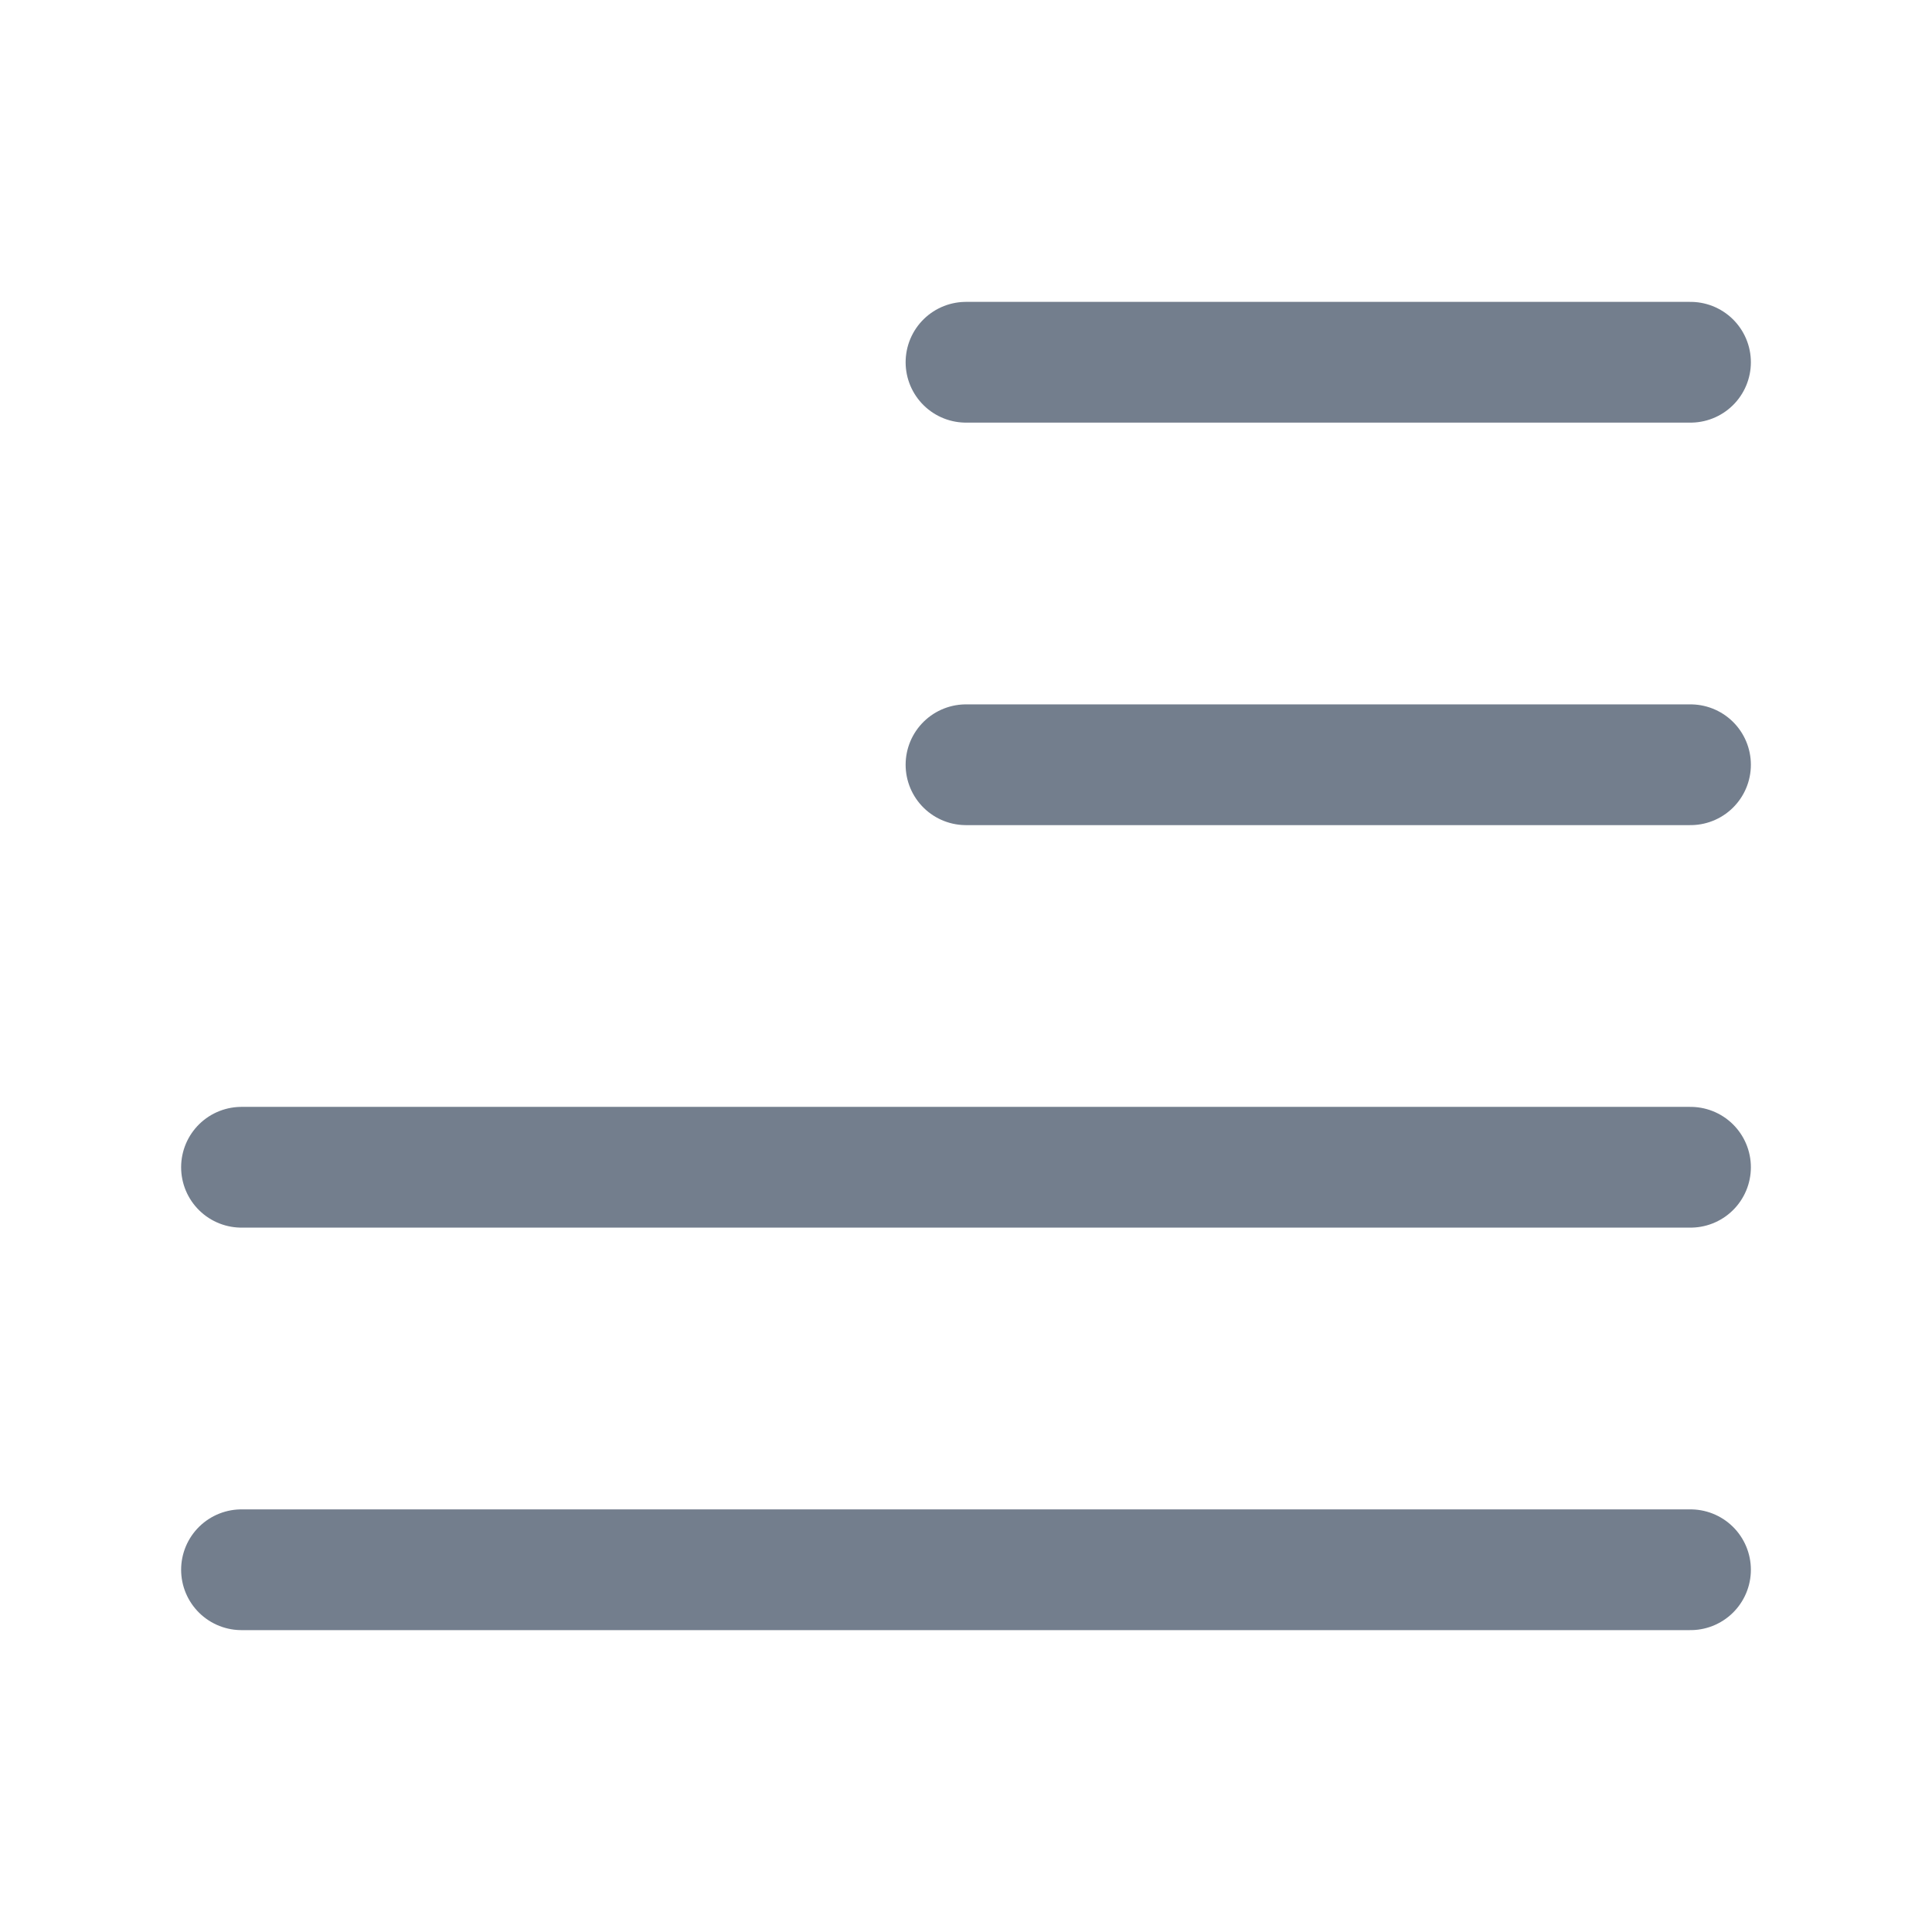 <svg width="24" height="24" viewBox="0 0 24 24" fill="none" xmlns="http://www.w3.org/2000/svg">
<path d="M12 4.5H21" stroke="#737E8D" stroke-width="1.5" stroke-linecap="round" stroke-linejoin="round"/>
<path d="M12 9.5H21" stroke="#737E8D" stroke-width="1.5" stroke-linecap="round" stroke-linejoin="round"/>
<path d="M3 14.5H21" stroke="#737E8D" stroke-width="1.5" stroke-linecap="round" stroke-linejoin="round"/>
<path d="M3 19.5H21" stroke="#737E8D" stroke-width="1.5" stroke-linecap="round" stroke-linejoin="round"/>
</svg>
